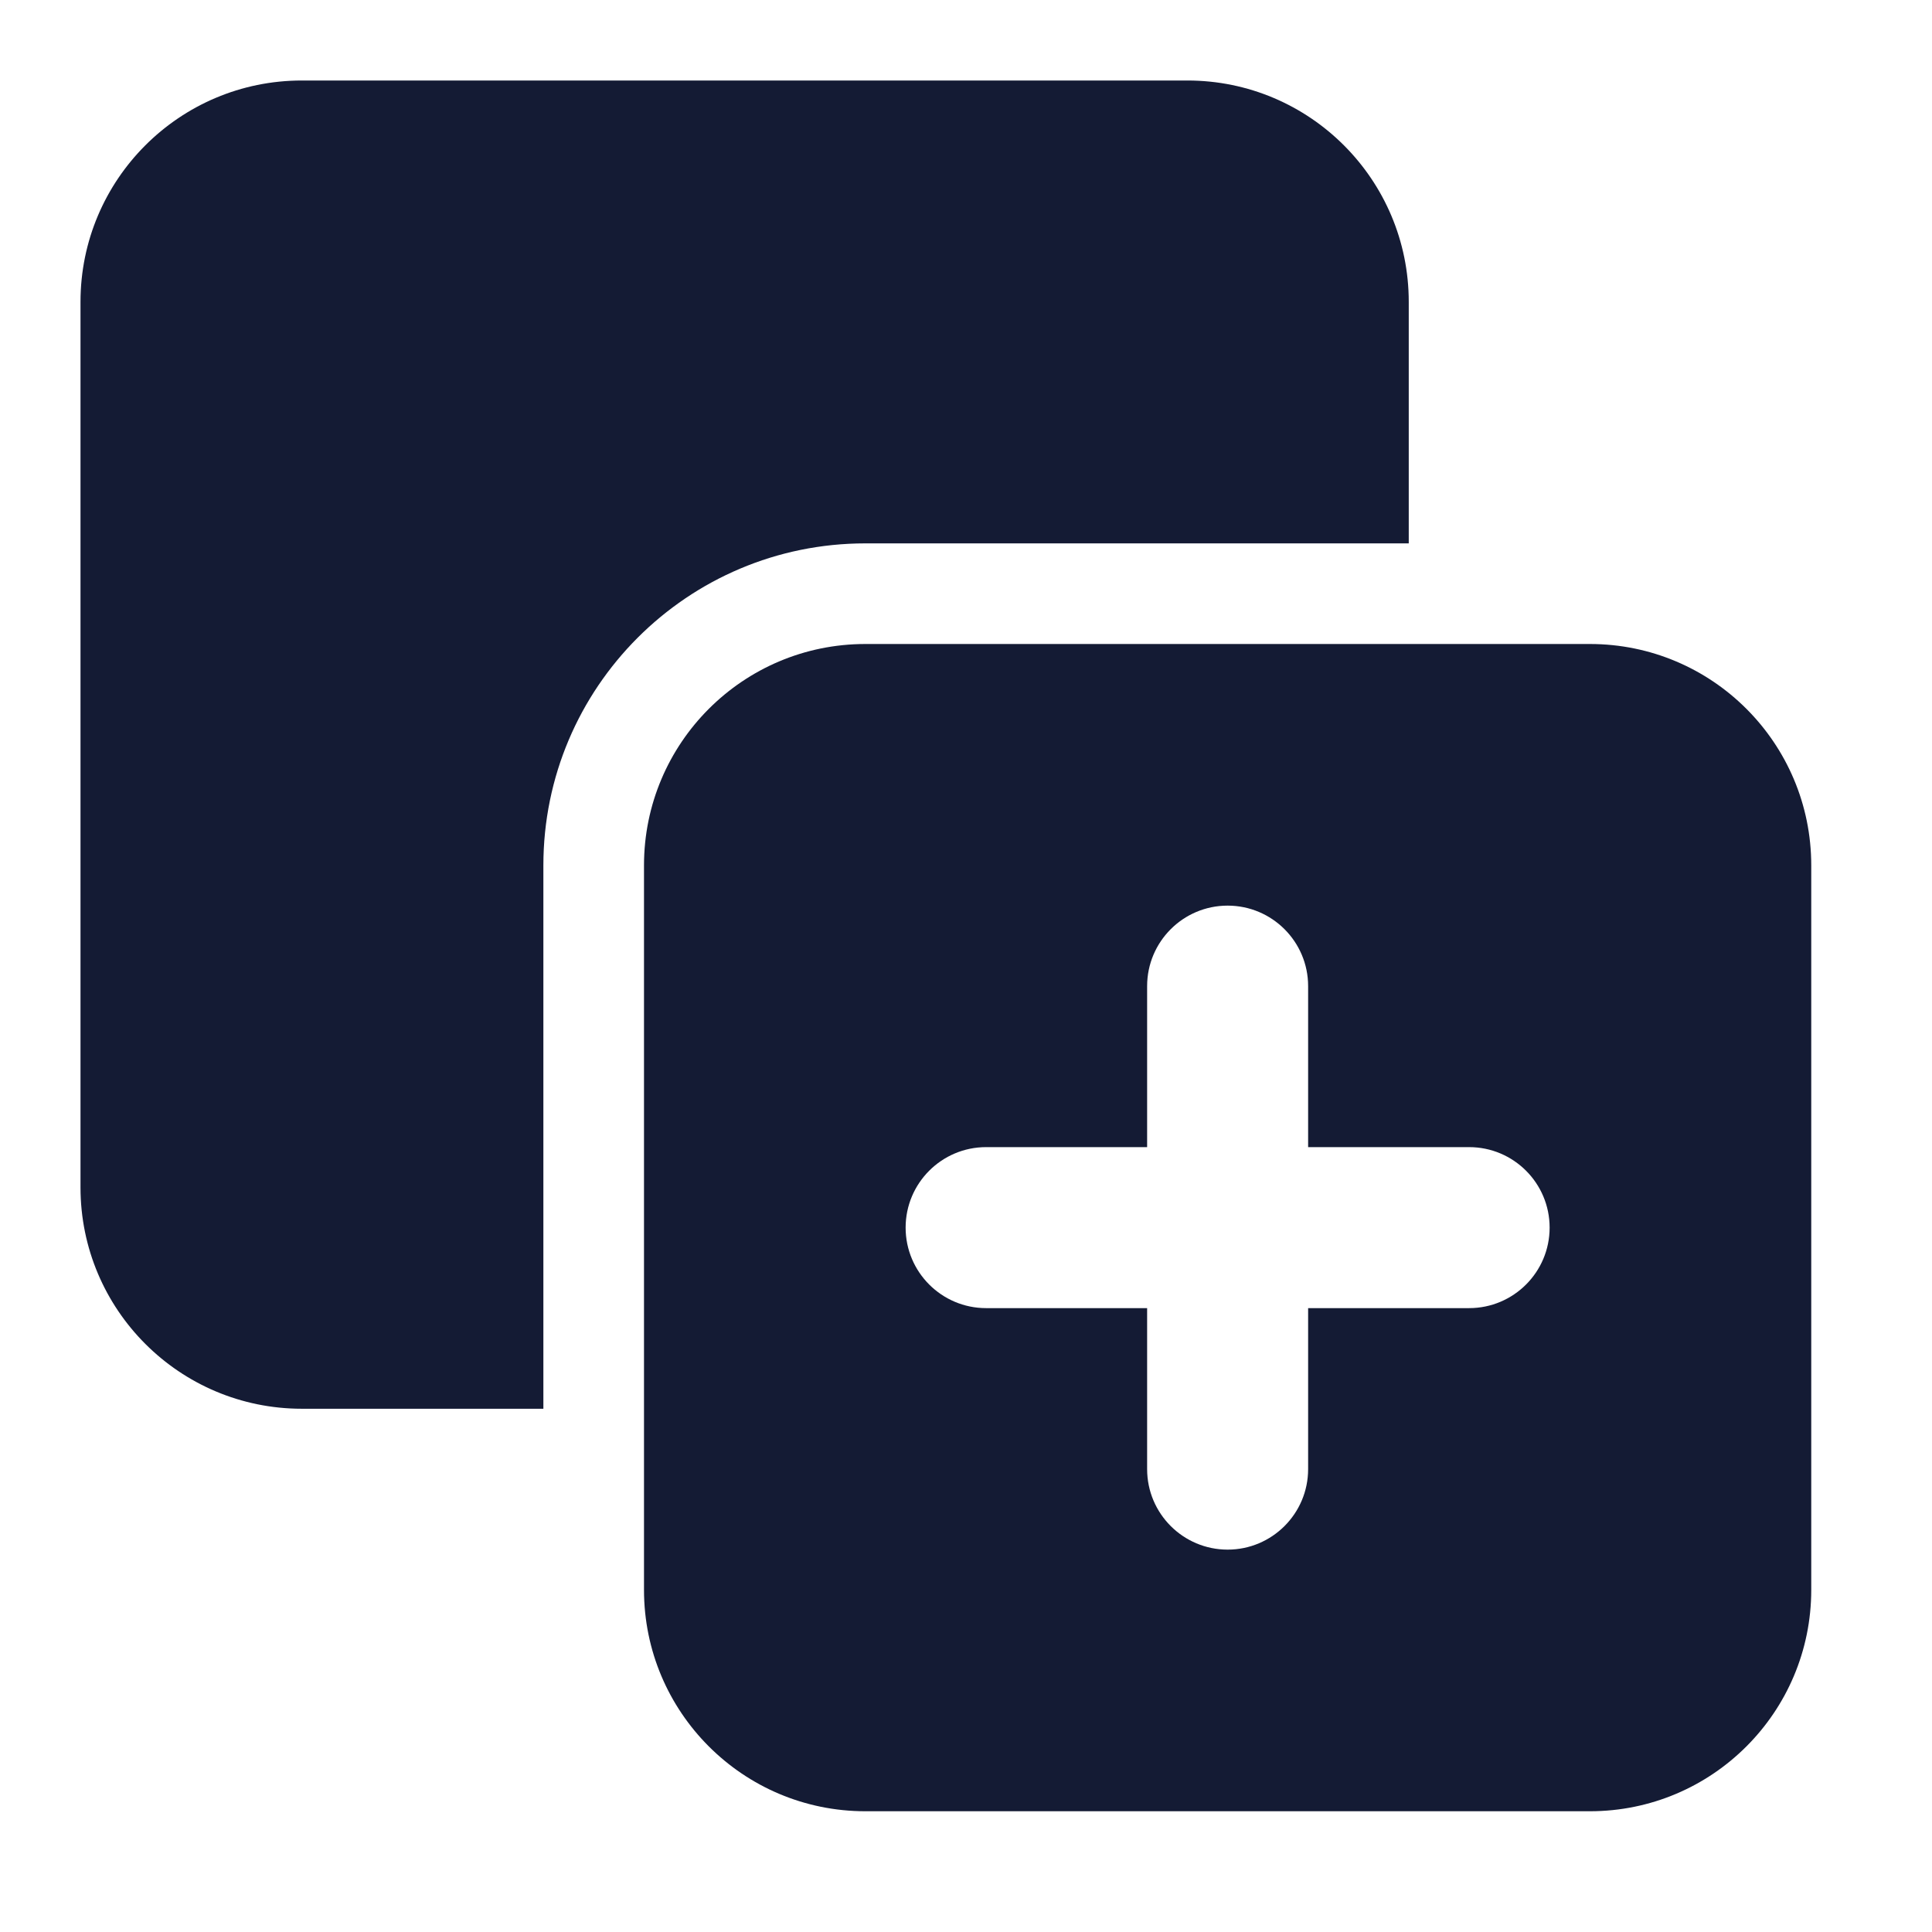 <svg width="24" height="24" viewBox="0 0 24 24" fill="none" xmlns="http://www.w3.org/2000/svg">
<path fill-rule="evenodd" clip-rule="evenodd" d="M10.75 8C9.231 8 8 9.231 8 10.75V19.75C8 21.269 9.231 22.5 10.75 22.5H19.75C21.269 22.5 22.5 21.269 22.5 19.75V10.75C22.5 9.231 21.269 8 19.75 8H10.75ZM16.25 12.25C16.25 11.698 15.802 11.25 15.25 11.25C14.698 11.25 14.25 11.698 14.25 12.25V14.25H12.25C11.698 14.25 11.25 14.698 11.25 15.25C11.25 15.802 11.698 16.25 12.25 16.25H14.25V18.25C14.25 18.802 14.698 19.25 15.25 19.25C15.802 19.25 16.25 18.802 16.25 18.25V16.25H18.25C18.802 16.25 19.25 15.802 19.25 15.25C19.25 14.698 18.802 14.25 18.25 14.25H16.25V12.25Z" fill="#141B34"/>
<path d="M3.75 1C2.231 1 1 2.231 1 3.75V14.75C1 16.269 2.231 17.5 3.75 17.5H6.75V10.75C6.75 8.541 8.541 6.75 10.75 6.75H17.5V3.75C17.5 2.231 16.269 1 14.75 1H3.75Z" fill="#141B34"/>
</svg>
